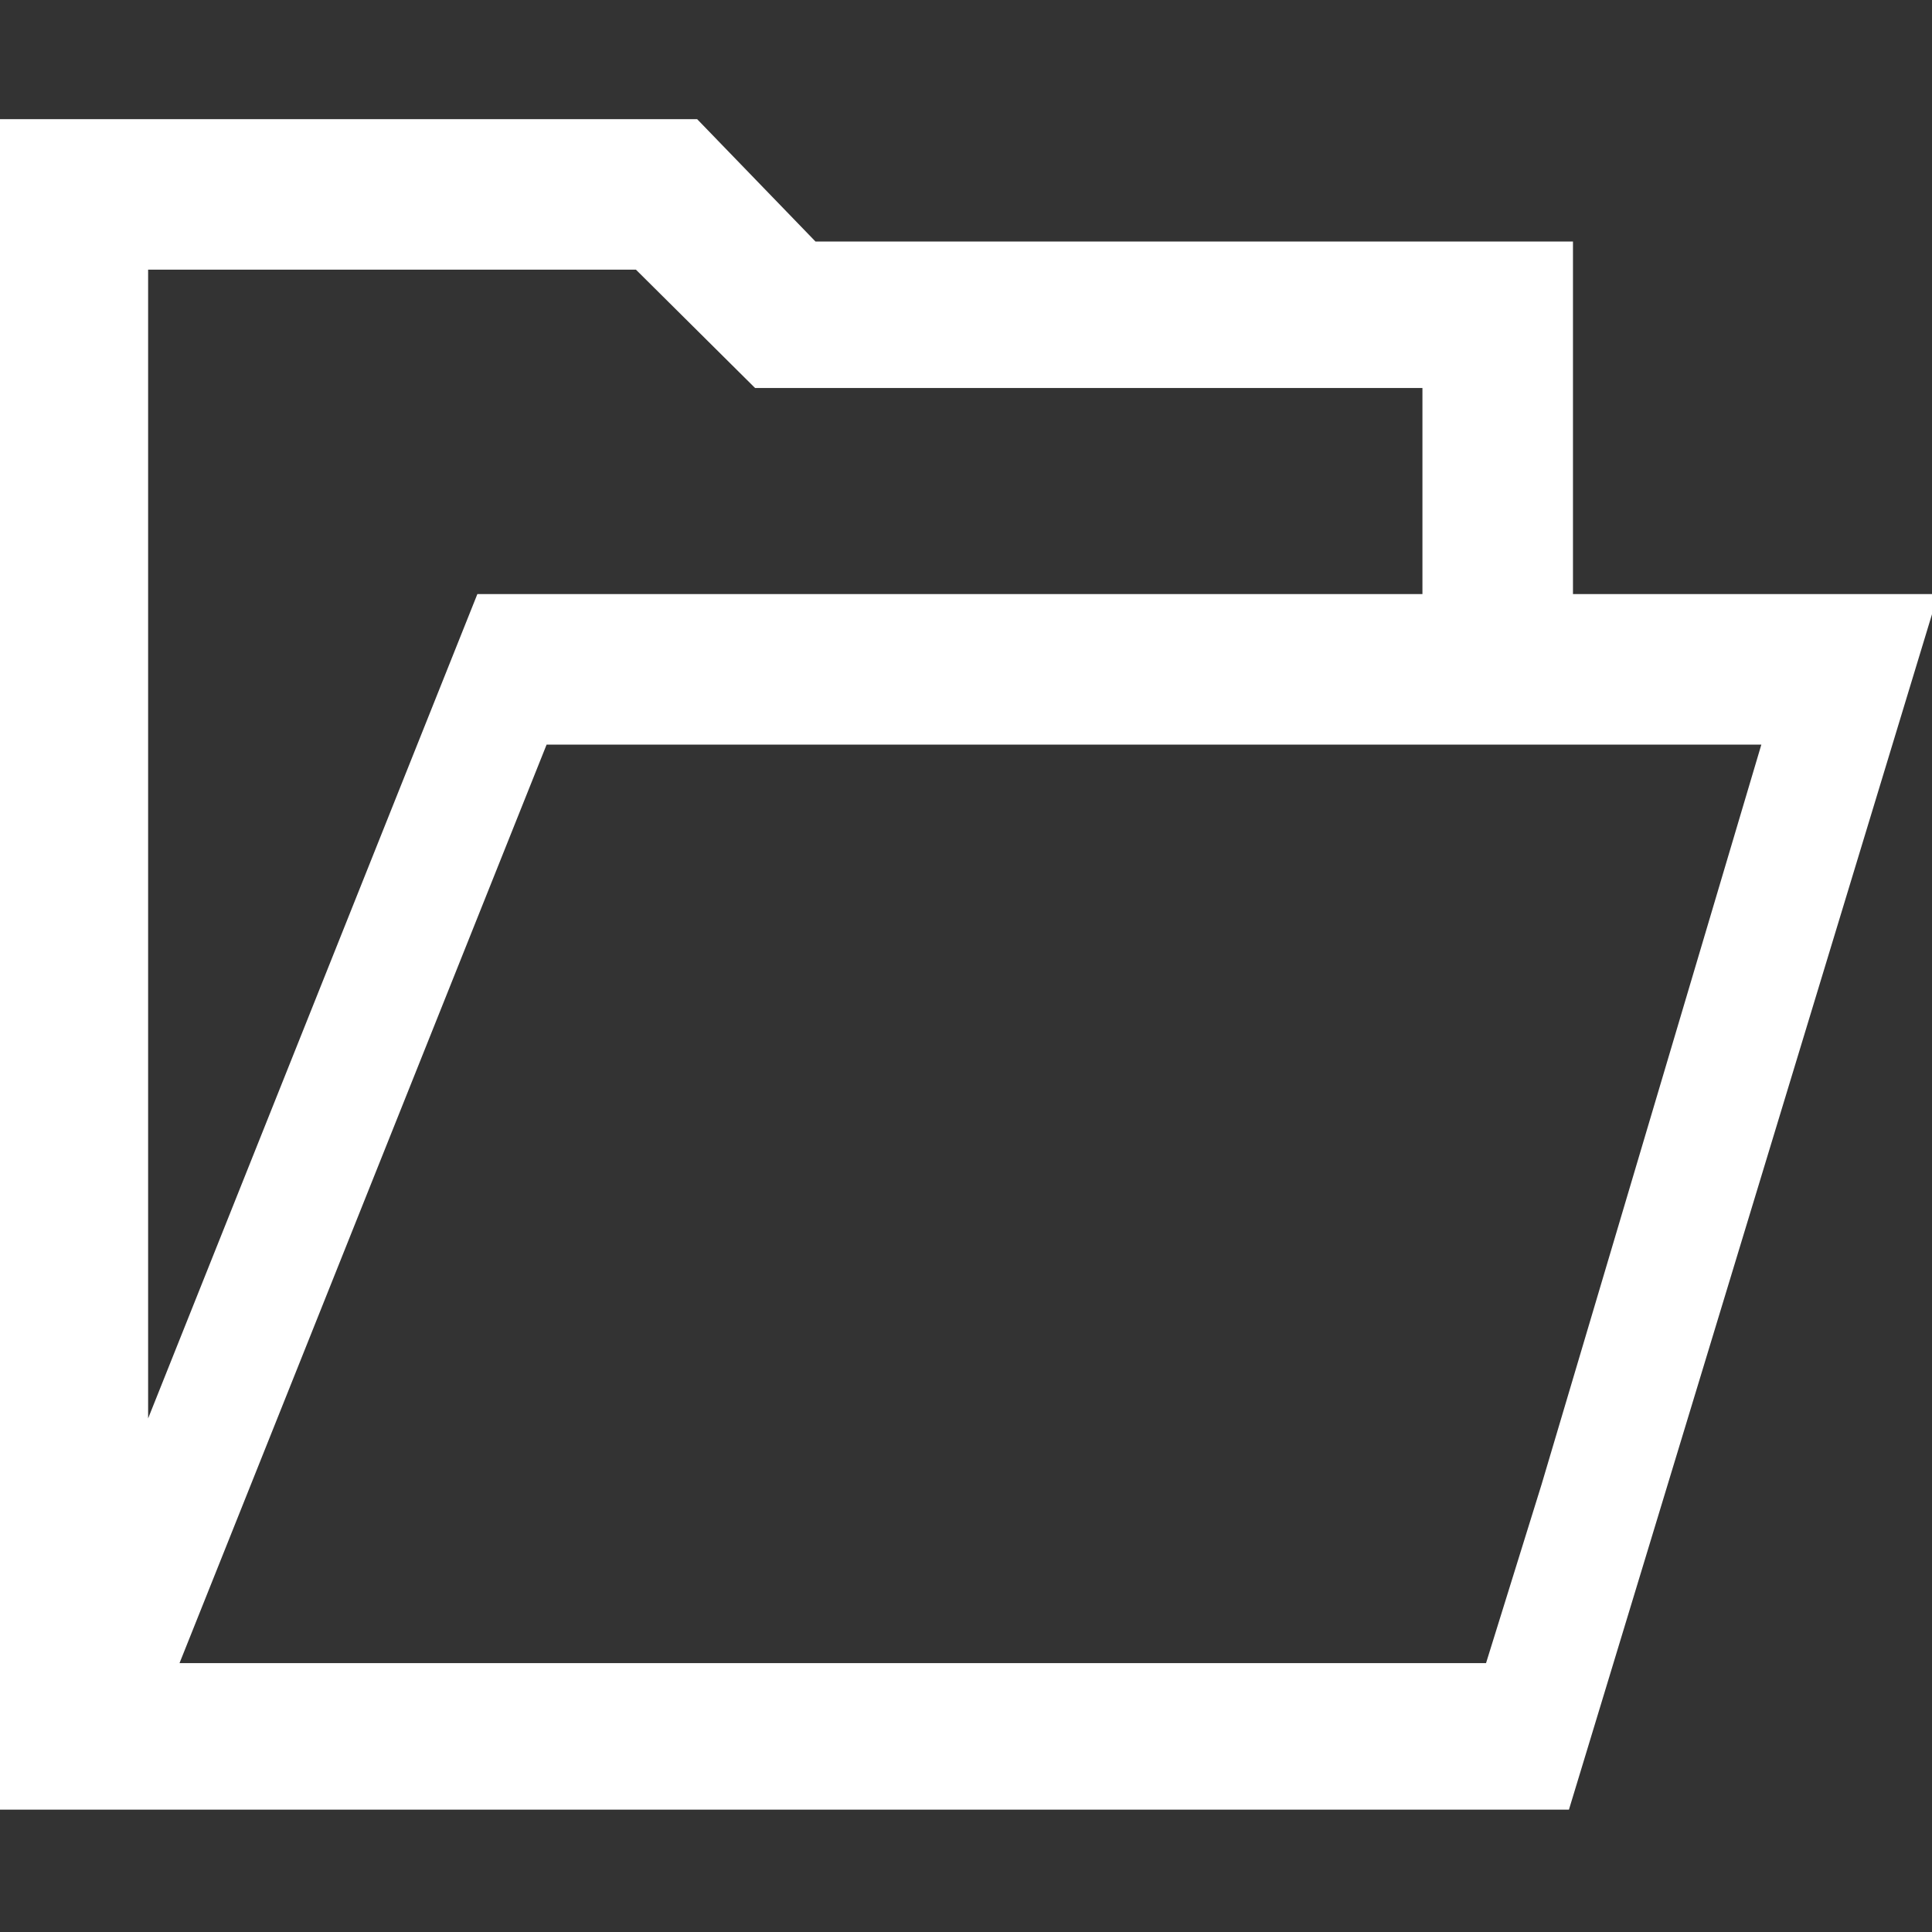<svg xmlns="http://www.w3.org/2000/svg" id="Layer_1" fill="#fff" data-name="Layer 1" viewBox="0 0 24 24"><rect x="0" y="0" width="24" height="24" fill="#333333" stroke="none"/><title>open_project</title><path d="M19.54,7.38V3H10.13L8.66,1.48H0v21H19.49L24,7.63,24,7.38H19.54Zm2.34,1.87-2.73,9.19-0.69,2.22H2.23L6.79,9.25H21.88Zm-20-5.9H7.9L9.38,4.82h8.29V7.38H5.93L1.84,17.62V3.35Z"/></svg>